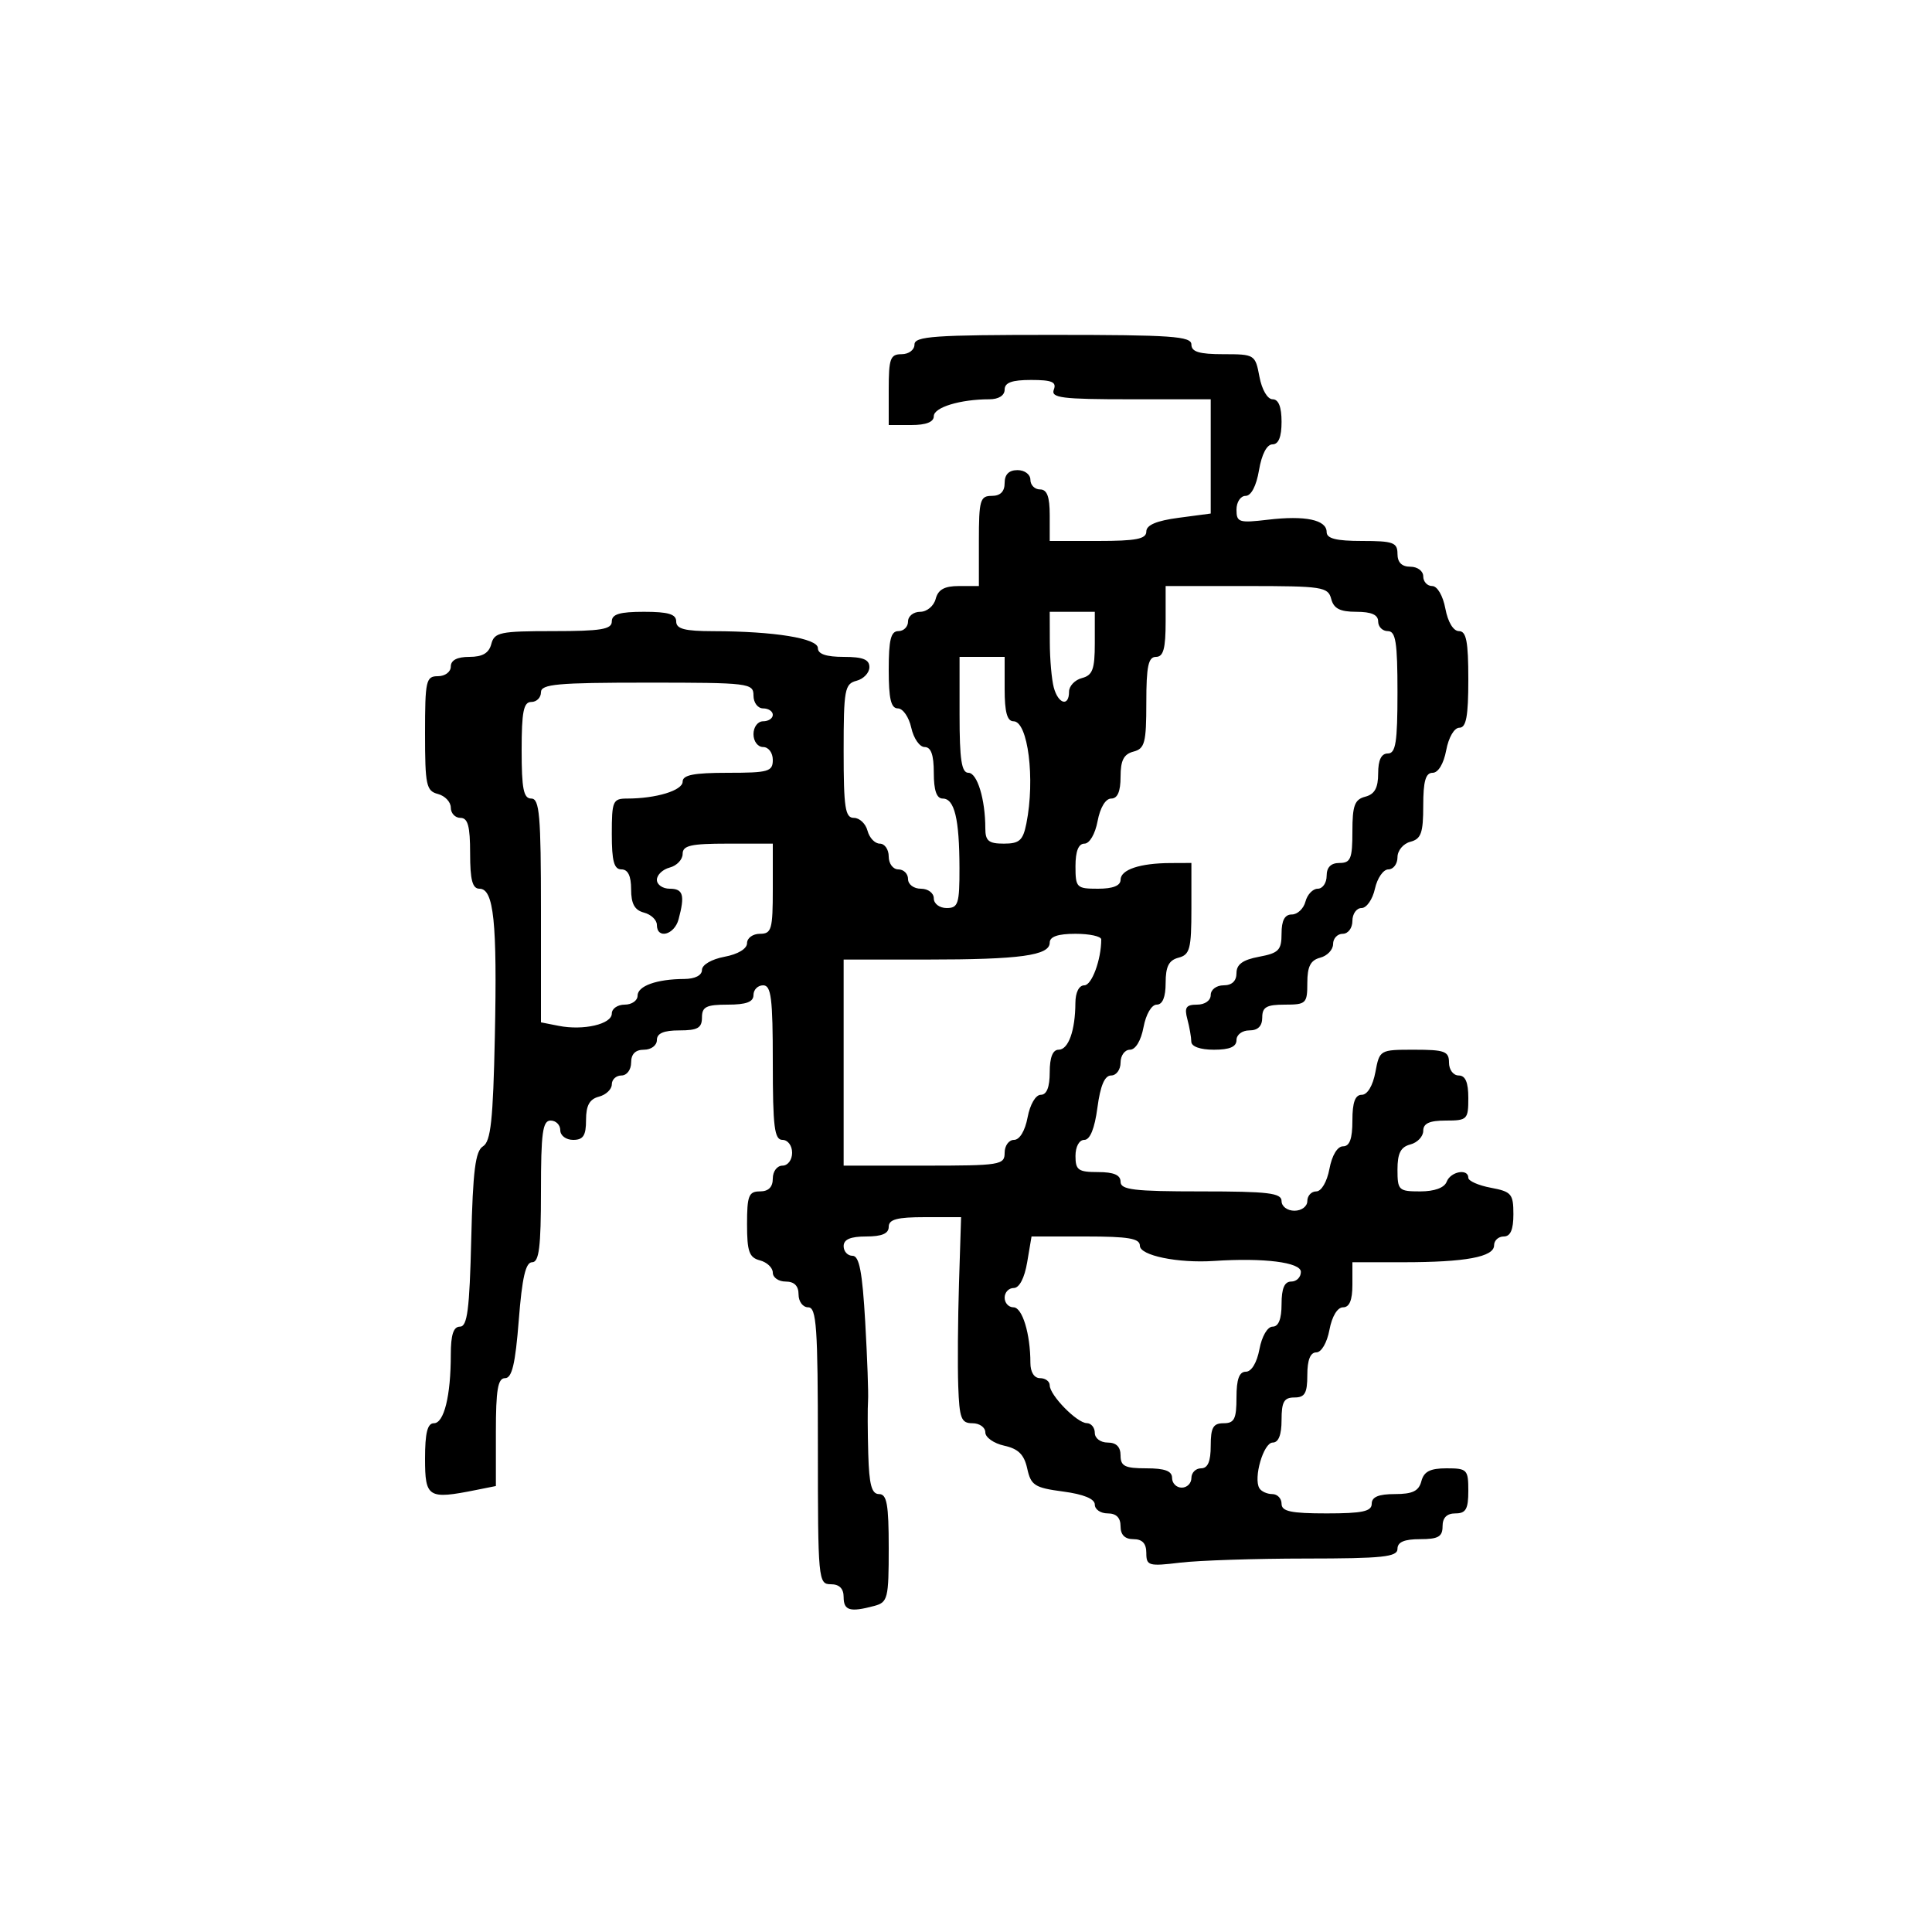 <svg xmlns="http://www.w3.org/2000/svg" width="300" height="300" viewBox="0 0 300 300" version="1.1">
  <defs/>
  <path d="M142,53.5 C142,52.213 145.056,52 163.5,52 C181.944,52 185,52.213 185,53.5 C185,54.632 186.217,55 189.955,55 C194.825,55 194.92,55.059 195.566,58.5 C195.942,60.505 196.816,62 197.611,62 C198.532,62 199,63.18 199,65.5 C199,67.848 198.535,69 197.588,69 C196.72,69 195.915,70.541 195.5,73 C195.085,75.459 194.28,77 193.412,77 C192.635,77 192,77.963 192,79.139 C192,81.112 192.381,81.233 196.878,80.701 C202.673,80.015 206,80.713 206,82.617 C206,83.627 207.484,84 211.5,84 C216.333,84 217,84.242 217,86 C217,87.333 217.667,88 219,88 C220.111,88 221,88.667 221,89.5 C221,90.325 221.625,91 222.389,91 C223.184,91 224.058,92.495 224.434,94.5 C224.827,96.595 225.675,98 226.545,98 C227.689,98 228,99.604 228,105.5 C228,111.233 227.673,113 226.611,113 C225.816,113 224.942,114.495 224.566,116.5 C224.173,118.595 223.325,120 222.455,120 C221.372,120 221,121.303 221,125.094 C221,129.346 220.67,130.274 219,130.71 C217.893,131 217,132.074 217,133.117 C217,134.152 216.361,135 215.579,135 C214.798,135 213.862,136.35 213.5,138 C213.138,139.65 212.202,141 211.421,141 C210.639,141 210,141.9 210,143 C210,144.111 209.333,145 208.5,145 C207.675,145 207,145.717 207,146.594 C207,147.47 206.1,148.423 205,148.71 C203.497,149.103 203,150.074 203,152.617 C203,155.817 202.81,156 199.5,156 C196.667,156 196,156.381 196,158 C196,159.333 195.333,160 194,160 C192.889,160 192,160.667 192,161.5 C192,162.548 190.944,163 188.5,163 C186.374,163 184.995,162.509 184.986,161.75 C184.979,161.063 184.701,159.488 184.37,158.25 C183.883,156.435 184.176,156 185.883,156 C187.098,156 188,155.361 188,154.5 C188,153.667 188.889,153 190,153 C191.294,153 192,152.333 192,151.111 C192,149.745 192.967,149.041 195.5,148.566 C198.562,147.992 199,147.54 199,144.955 C199,142.918 199.495,142 200.594,142 C201.47,142 202.423,141.1 202.71,140 C202.998,138.9 203.856,138 204.617,138 C205.377,138 206,137.1 206,136 C206,134.667 206.667,134 208,134 C209.727,134 210,133.333 210,129.117 C210,125.074 210.344,124.143 212,123.71 C213.456,123.329 214,122.346 214,120.094 C214,118.01 214.49,117 215.5,117 C216.728,117 217,115.278 217,107.5 C217,99.722 216.728,98 215.5,98 C214.675,98 214,97.325 214,96.5 C214,95.462 212.957,95 210.617,95 C208.074,95 207.103,94.503 206.71,93 C206.222,91.134 205.346,91 193.594,91 L181,91 L181,96.5 C181,100.722 180.652,102 179.5,102 C178.308,102 178,103.455 178,109.094 C178,115.346 177.763,116.249 176,116.71 C174.497,117.103 174,118.074 174,120.617 C174,122.911 173.532,124 172.545,124 C171.675,124 170.827,125.405 170.434,127.5 C170.058,129.505 169.184,131 168.389,131 C167.468,131 167,132.18 167,134.5 C167,137.833 167.167,138 170.5,138 C172.813,138 174,137.531 174,136.617 C174,135.041 177,134.034 181.75,134.014 L185,134 L185,141.094 C185,147.346 184.763,148.249 183,148.71 C181.497,149.103 181,150.074 181,152.617 C181,154.837 180.523,156 179.611,156 C178.816,156 177.942,157.495 177.566,159.5 C177.173,161.595 176.325,163 175.455,163 C174.655,163 174,163.9 174,165 C174,166.1 173.34,167 172.534,167 C171.531,167 170.86,168.576 170.406,172 C169.975,175.246 169.261,177 168.371,177 C167.575,177 167,178.049 167,179.5 C167,181.69 167.433,182 170.5,182 C172.944,182 174,182.452 174,183.5 C174,184.753 176.056,185 186.5,185 C196.944,185 199,185.247 199,186.5 C199,187.333 199.889,188 201,188 C202.111,188 203,187.333 203,186.5 C203,185.675 203.625,185 204.389,185 C205.184,185 206.058,183.505 206.434,181.5 C206.827,179.405 207.675,178 208.545,178 C209.576,178 210,176.834 210,174 C210,171.166 210.424,170 211.455,170 C212.325,170 213.173,168.595 213.566,166.5 C214.22,163.014 214.245,163 219.611,163 C224.333,163 225,163.247 225,165 C225,166.111 225.667,167 226.5,167 C227.548,167 228,168.056 228,170.5 C228,173.833 227.833,174 224.5,174 C221.964,174 221,174.439 221,175.594 C221,176.47 220.1,177.423 219,177.71 C217.497,178.103 217,179.074 217,181.617 C217,184.822 217.185,185 220.531,185 C222.748,185 224.277,184.441 224.638,183.5 C225.253,181.899 228,181.399 228,182.889 C228,183.377 229.575,184.073 231.5,184.434 C234.698,185.034 235,185.389 235,188.545 C235,190.949 234.544,192 233.5,192 C232.675,192 232,192.619 232,193.375 C232,195.176 227.568,196 217.875,196 L210,196 L210,199.5 C210,201.896 209.541,203 208.545,203 C207.675,203 206.827,204.405 206.434,206.5 C206.058,208.505 205.184,210 204.389,210 C203.468,210 203,211.18 203,213.5 C203,216.333 202.619,217 201,217 C199.381,217 199,217.667 199,220.5 C199,222.803 198.53,224 197.625,224 C196.196,224 194.591,229.53 195.563,231.103 C195.868,231.596 196.766,232 197.559,232 C198.352,232 199,232.675 199,233.5 C199,234.69 200.444,235 206,235 C211.556,235 213,234.69 213,233.5 C213,232.445 214.066,232 216.594,232 C219.346,232 220.31,231.532 220.71,230 C221.103,228.497 222.074,228 224.617,228 C227.817,228 228,228.19 228,231.5 C228,234.333 227.619,235 226,235 C224.667,235 224,235.667 224,237 C224,238.619 223.333,239 220.5,239 C218.056,239 217,239.452 217,240.5 C217,241.763 214.746,242.001 202.75,242.009 C194.912,242.013 186.137,242.301 183.25,242.648 C178.356,243.236 178,243.133 178,241.139 C178,239.667 177.377,239 176,239 C174.667,239 174,238.333 174,237 C174,235.667 173.333,235 172,235 C170.9,235 170,234.383 170,233.629 C170,232.741 168.263,232.027 165.074,231.604 C160.66,231.019 160.082,230.648 159.509,228.041 C159.03,225.862 158.132,224.968 155.935,224.486 C154.321,224.131 153,223.202 153,222.421 C153,221.639 152.1,221 151,221 C149.256,221 148.974,220.265 148.796,215.25 C148.683,212.088 148.737,204.887 148.914,199.25 L149.237,189 L143.619,189 C139.291,189 138,189.345 138,190.5 C138,191.548 136.944,192 134.5,192 C132.056,192 131,192.452 131,193.5 C131,194.325 131.621,195 132.381,195 C133.427,195 133.903,197.483 134.349,205.25 C134.672,210.888 134.87,216.4 134.79,217.5 C134.709,218.6 134.724,222.313 134.822,225.75 C134.959,230.56 135.346,232 136.5,232 C137.714,232 138,233.598 138,240.383 C138,248.232 137.856,248.805 135.75,249.37 C131.993,250.376 131,250.09 131,248 C131,246.667 130.333,246 129,246 C127.062,246 127,245.333 127,224.5 C127,206.056 126.787,203 125.5,203 C124.667,203 124,202.111 124,201 C124,199.667 123.333,199 122,199 C120.9,199 120,198.377 120,197.617 C120,196.856 119.1,195.998 118,195.71 C116.33,195.274 116,194.346 116,190.094 C116,185.667 116.262,185 118,185 C119.333,185 120,184.333 120,183 C120,181.889 120.667,181 121.5,181 C122.333,181 123,180.111 123,179 C123,177.889 122.333,177 121.5,177 C120.25,177 120,175 120,165 C120,155 119.75,153 118.5,153 C117.675,153 117,153.675 117,154.5 C117,155.583 115.889,156 113,156 C109.667,156 109,156.333 109,158 C109,159.619 108.333,160 105.5,160 C103.056,160 102,160.452 102,161.5 C102,162.333 101.111,163 100,163 C98.667,163 98,163.667 98,165 C98,166.111 97.333,167 96.5,167 C95.675,167 95,167.623 95,168.383 C95,169.144 94.1,170.002 93,170.29 C91.544,170.671 91,171.654 91,173.906 C91,176.333 90.569,177 89,177 C87.889,177 87,176.333 87,175.5 C87,174.675 86.325,174 85.5,174 C84.258,174 84,175.889 84,185 C84,193.651 83.707,196 82.629,196 C81.621,196 81.071,198.385 80.554,205 C80.022,211.793 79.5,214 78.425,214 C77.305,214 77,215.793 77,222.375 L77,230.75 L73.875,231.375 C66.485,232.853 66,232.553 66,226.5 C66,222.5 66.375,221 67.375,221 C68.948,221 70,216.741 70,210.375 C70,207.259 70.409,206 71.423,206 C72.566,206 72.909,203.348 73.173,192.462 C73.431,181.76 73.814,178.73 75,177.999 C76.209,177.255 76.566,173.942 76.84,160.924 C77.214,143.149 76.678,138 74.455,138 C73.358,138 73,136.646 73,132.5 C73,128.278 72.652,127 71.5,127 C70.675,127 70,126.283 70,125.406 C70,124.53 69.1,123.577 68,123.29 C66.189,122.816 66,121.926 66,113.883 C66,105.667 66.15,105 68,105 C69.111,105 70,104.333 70,103.5 C70,102.513 70.987,102 72.883,102 C74.926,102 75.919,101.417 76.29,100 C76.764,98.185 77.654,98 85.906,98 C93.323,98 95,97.723 95,96.5 C95,95.367 96.222,95 100,95 C103.778,95 105,95.367 105,96.5 C105,97.658 106.309,98.002 110.75,98.009 C120.218,98.023 127,99.121 127,100.639 C127,101.56 128.293,102 131,102 C133.993,102 135,102.401 135,103.594 C135,104.47 134.1,105.423 133,105.71 C131.162,106.191 131,107.074 131,116.617 C131,125.451 131.238,127 132.594,127 C133.47,127 134.423,127.9 134.71,129 C134.998,130.1 135.856,131 136.617,131 C137.377,131 138,131.9 138,133 C138,134.111 138.667,135 139.5,135 C140.325,135 141,135.675 141,136.5 C141,137.333 141.889,138 143,138 C144.111,138 145,138.667 145,139.5 C145,140.333 145.889,141 147,141 C148.788,141 148.999,140.338 148.986,134.75 C148.97,127.135 148.21,124 146.383,124 C145.436,124 145,122.739 145,120 C145,117.211 144.57,116 143.579,116 C142.798,116 141.862,114.65 141.5,113 C141.138,111.35 140.202,110 139.421,110 C138.351,110 138,108.518 138,104 C138,99.333 138.333,98 139.5,98 C140.325,98 141,97.325 141,96.5 C141,95.675 141.848,95 142.883,95 C143.926,95 145,94.107 145.29,93 C145.671,91.544 146.654,91 148.906,91 L152,91 L152,84 C152,77.667 152.19,77 154,77 C155.333,77 156,76.333 156,75 C156,73.667 156.667,73 158,73 C159.111,73 160,73.667 160,74.5 C160,75.325 160.675,76 161.5,76 C162.583,76 163,77.111 163,80 L163,84 L170.5,84 C176.422,84 178,83.692 178,82.534 C178,81.531 179.576,80.86 183,80.406 L188,79.742 L188,62 L175.531,62 C164.859,62 163.146,61.784 163.638,60.5 C164.092,59.317 163.347,59 160.107,59 C157.123,59 156,59.41 156,60.5 C156,61.412 155.069,62 153.625,62 C149.12,62 145,63.254 145,64.625 C145,65.53 143.803,66 141.5,66 L138,66 L138,60.5 C138,55.667 138.242,55 140,55 C141.111,55 142,54.333 142,53.5 Z M84,107.5 C84,108.325 83.325,109 82.5,109 C81.3,109 81,110.5 81,116.5 C81,122.5 81.3,124 82.5,124 C83.776,124 84,126.597 84,141.375 L84,158.75 L86.75,159.292 C90.597,160.05 95,159.032 95,157.383 C95,156.623 95.9,156 97,156 C98.1,156 99,155.377 99,154.617 C99,153.101 101.968,152.035 106.25,152.014 C107.923,152.005 109,151.456 109,150.611 C109,149.816 110.495,148.942 112.5,148.566 C114.595,148.173 116,147.325 116,146.455 C116,145.655 116.9,145 118,145 C119.81,145 120,144.333 120,138 L120,131 L113,131 C107.262,131 106,131.287 106,132.594 C106,133.47 105.1,134.423 104,134.71 C102.9,134.998 102,135.856 102,136.617 C102,137.377 102.9,138 104,138 C106.09,138 106.376,138.993 105.37,142.75 C104.717,145.184 102,145.883 102,143.617 C102,142.856 101.1,141.998 100,141.71 C98.544,141.329 98,140.346 98,138.094 C98,136.01 97.51,135 96.5,135 C95.348,135 95,133.722 95,129.5 C95,124.377 95.163,124 97.375,124 C101.88,124 106,122.746 106,121.375 C106,120.339 107.727,120 113,120 C119.333,120 120,119.81 120,118 C120,116.889 119.333,116 118.5,116 C117.667,116 117,115.111 117,114 C117,112.889 117.667,112 118.5,112 C119.325,112 120,111.55 120,111 C120,110.45 119.325,110 118.5,110 C117.667,110 117,109.111 117,108 C117,106.081 116.333,106 100.5,106 C86.5,106 84,106.227 84,107.5 Z M159.5,196 C159.085,198.459 158.28,200 157.412,200 C156.635,200 156,200.675 156,201.5 C156,202.325 156.619,203 157.375,203 C158.746,203 160,207.12 160,211.625 C160,213.069 160.588,214 161.5,214 C162.325,214 163,214.499 163,215.109 C163,216.645 167.226,220.962 168.75,220.983 C169.438,220.992 170,221.675 170,222.5 C170,223.333 170.889,224 172,224 C173.333,224 174,224.667 174,226 C174,227.667 174.667,228 178,228 C180.889,228 182,228.417 182,229.5 C182,230.325 182.675,231 183.5,231 C184.325,231 185,230.325 185,229.5 C185,228.675 185.675,228 186.5,228 C187.548,228 188,226.944 188,224.5 C188,221.667 188.381,221 190,221 C191.667,221 192,220.333 192,217 C192,214.166 192.424,213 193.455,213 C194.325,213 195.173,211.595 195.566,209.5 C195.942,207.495 196.816,206 197.611,206 C198.532,206 199,204.82 199,202.5 C199,200.056 199.452,199 200.5,199 C201.325,199 202,198.325 202,197.5 C202,196.009 196.248,195.285 188.5,195.8 C182.916,196.172 177,194.957 177,193.439 C177,192.301 175.239,192 168.588,192 L160.176,192 Z M163,146.375 C163,148.369 158.404,149 143.875,149 L131,149 L131,181 L143.5,181 C155.333,181 156,180.893 156,179 C156,177.9 156.655,177 157.455,177 C158.325,177 159.173,175.595 159.566,173.5 C159.942,171.495 160.816,170 161.611,170 C162.532,170 163,168.82 163,166.5 C163,164.187 163.469,163 164.383,163 C165.899,163 166.965,160.032 166.986,155.75 C166.995,154.09 167.545,153 168.375,153 C169.532,153 171,149.016 171,145.875 C171,145.394 169.2,145 167,145 C164.273,145 163,145.438 163,146.375 Z M149,111 C149,117.97 149.31,120 150.375,120 C151.746,120 153,124.12 153,128.625 C153,130.574 153.515,131 155.875,131 C158.295,131 158.849,130.505 159.375,127.875 C160.756,120.968 159.627,112 157.375,112 C156.392,112 156,110.576 156,107 L156,102 L149,102 Z M163.014,99.75 C163.021,102.362 163.299,105.513 163.63,106.75 C164.321,109.327 166,109.792 166,107.406 C166,106.53 166.9,105.577 168,105.29 C169.656,104.857 170,103.926 170,99.883 L170,95 L163,95 Z"/>
</svg>

